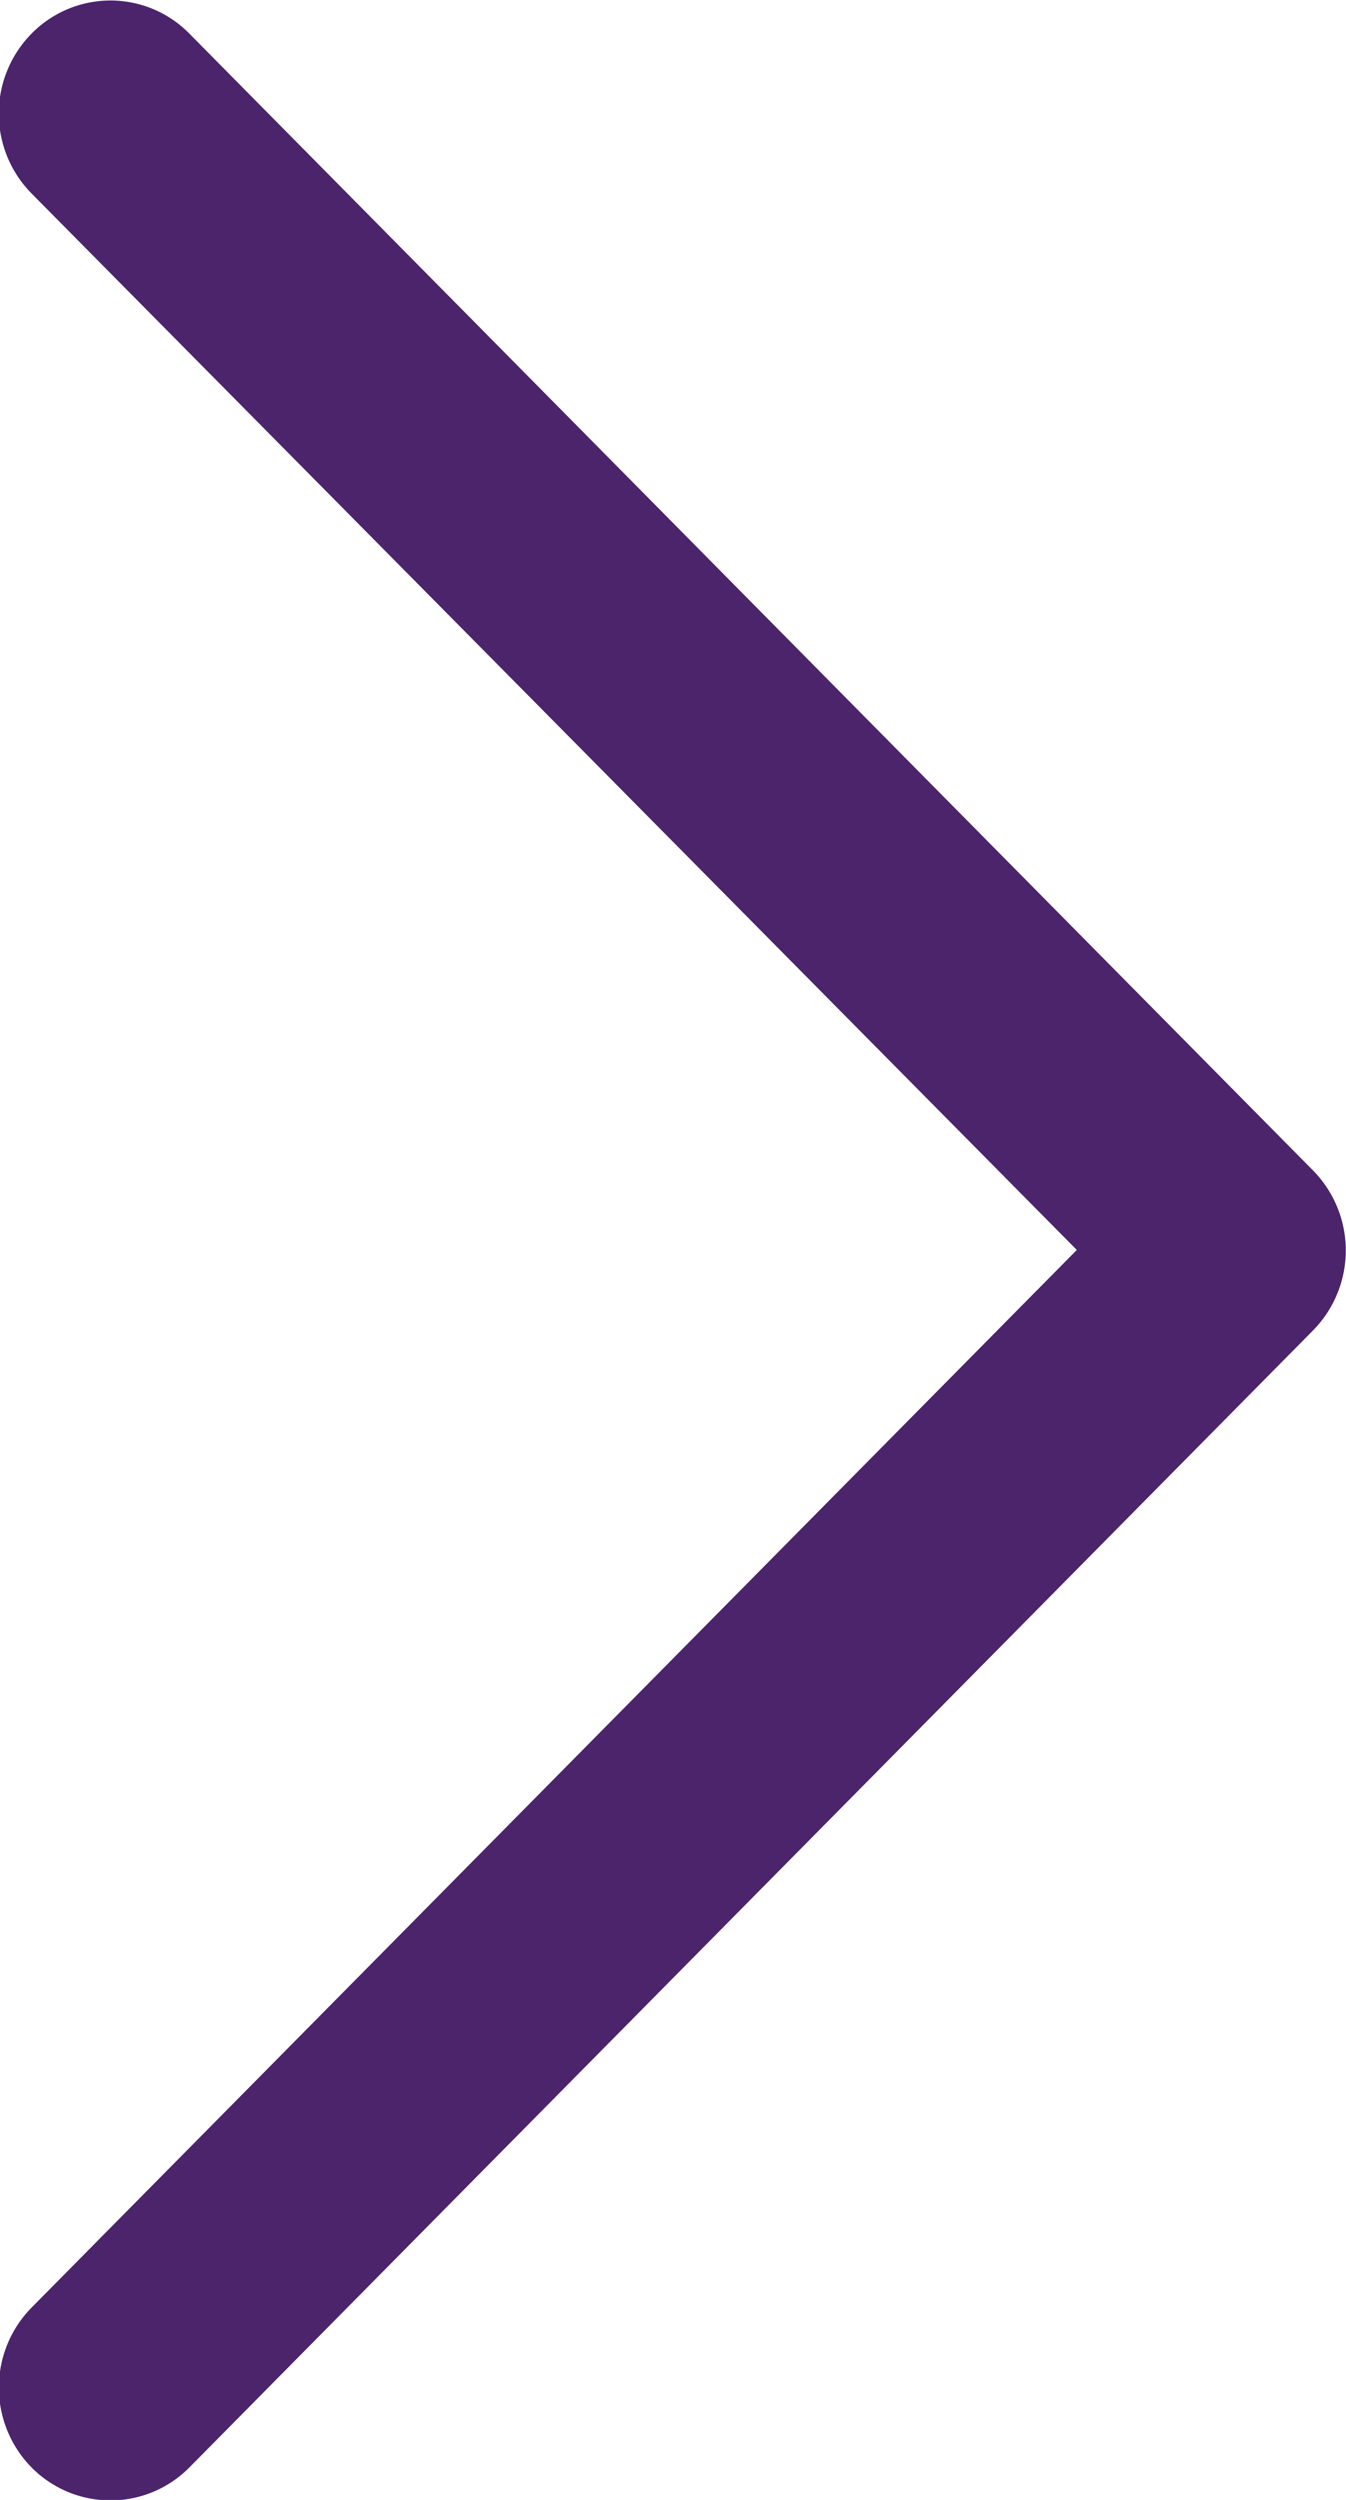 <svg xmlns="http://www.w3.org/2000/svg" width="7" height="13" viewBox="0 0 7 13">
  <defs>
    <style>
      .cls-1 {
        fill: #4b246c;
        fill-rule: evenodd;
      }
    </style>
  </defs>
  <path id="arrow-right-white" class="cls-1" d="M953.827,21.085l-5.842-5.91a0.575,0.575,0,0,0-.821,0,0.592,0.592,0,0,0,0,.831L952.6,21.5,947.164,27a0.593,0.593,0,0,0,0,.831,0.577,0.577,0,0,0,.821,0l5.842-5.911A0.593,0.593,0,0,0,953.827,21.085Z" transform="translate(-947 -15)"/>
</svg>
